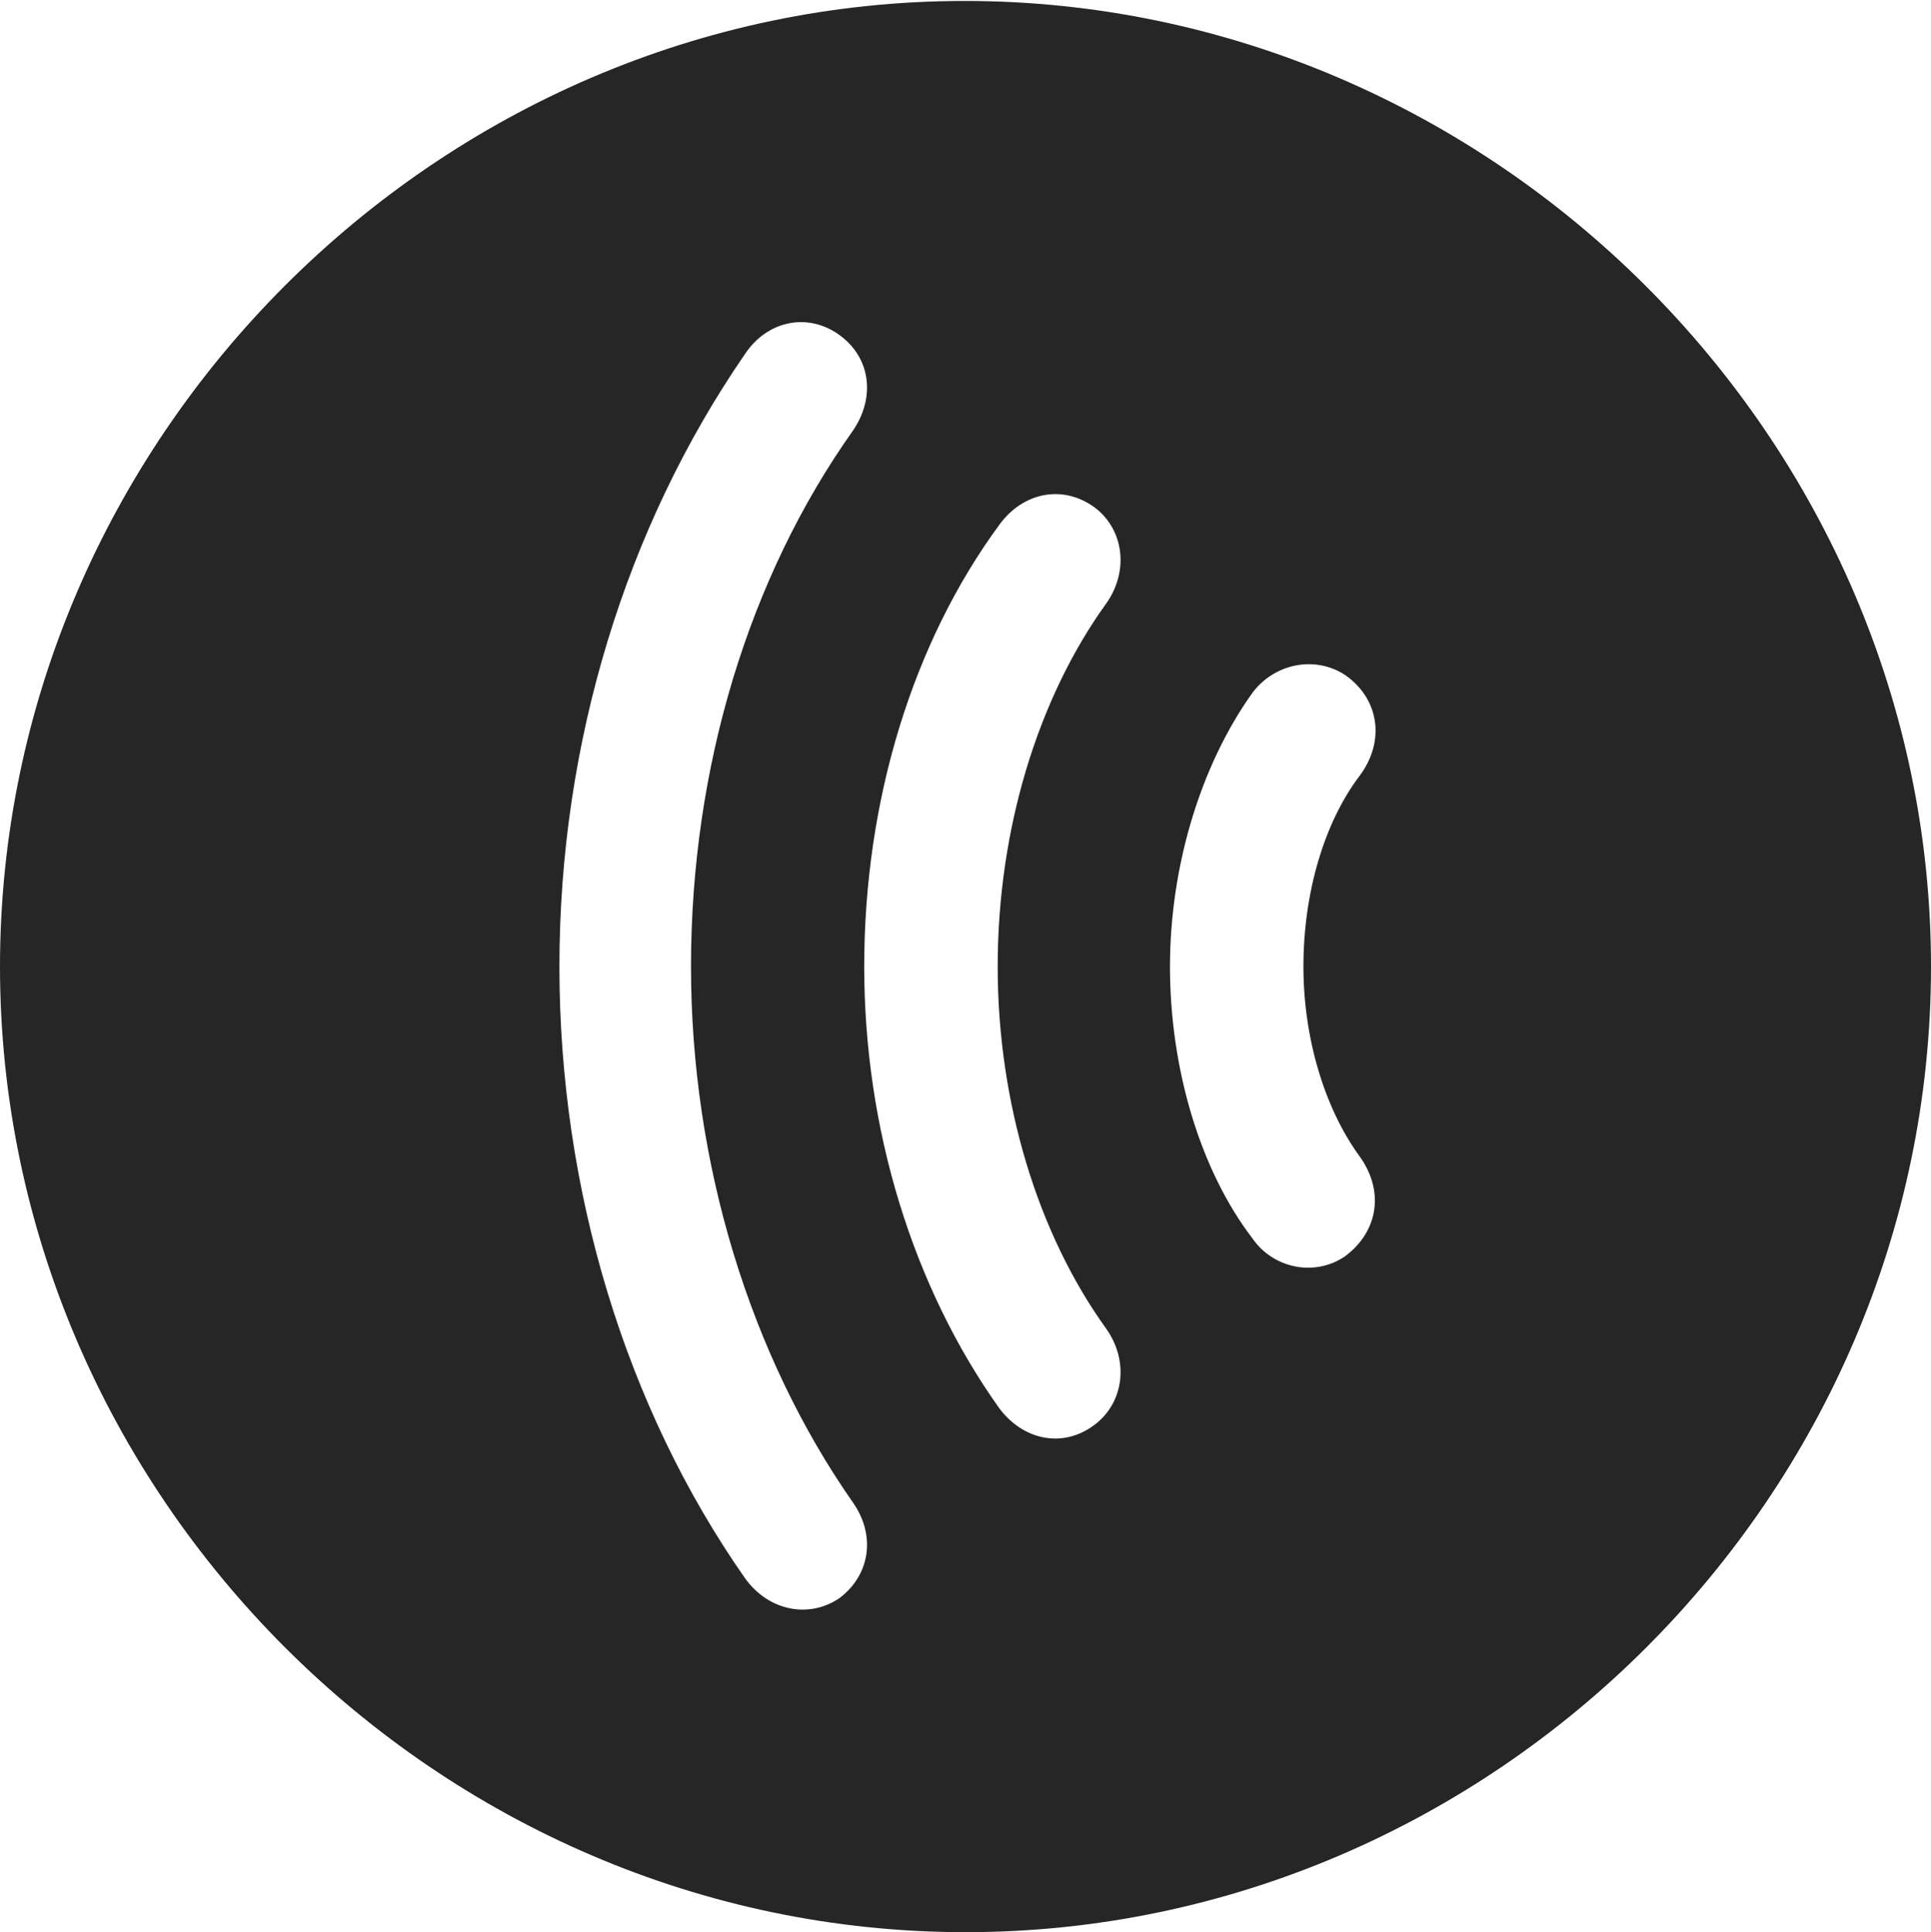 <?xml version="1.0" encoding="UTF-8"?>
<!--Generator: Apple Native CoreSVG 232.5-->
<!DOCTYPE svg
PUBLIC "-//W3C//DTD SVG 1.1//EN"
       "http://www.w3.org/Graphics/SVG/1.1/DTD/svg11.dtd">
<svg version="1.1" xmlns="http://www.w3.org/2000/svg" xmlns:xlink="http://www.w3.org/1999/xlink" width="99.609" height="99.658">
 <g>
  <rect height="99.658" opacity="0" width="99.609" x="0" y="0"/>
  <path d="M99.609 49.853C99.609 77.1 77.051 99.658 49.805 99.658C22.607 99.658 0 77.1 0 49.853C0 22.656 22.559 0.049 49.756 0.049C77.002 0.049 99.609 22.656 99.609 49.853ZM38.428 18.262C32.275 27.197 28.857 38.33 28.857 49.853C28.857 61.377 32.275 72.607 38.428 81.397C39.648 83.106 41.748 83.496 43.31 82.422C44.922 81.201 45.166 79.15 43.994 77.49C38.672 69.873 35.645 59.961 35.645 49.853C35.645 39.6 38.623 29.785 43.994 22.217C45.166 20.508 44.922 18.457 43.31 17.285C41.699 16.113 39.6 16.504 38.428 18.262ZM51.562 27.051C47.07 33.154 44.58 41.309 44.58 49.853C44.58 58.203 47.07 66.357 51.562 72.656C52.783 74.268 54.785 74.707 56.397 73.535C57.91 72.461 58.301 70.312 57.08 68.555C53.516 63.623 51.465 56.836 51.465 49.853C51.465 42.822 53.516 36.035 57.08 31.104C58.301 29.346 57.91 27.197 56.397 26.123C54.785 25 52.783 25.391 51.562 27.051ZM64.6 35.742C61.914 39.502 60.352 44.727 60.352 49.853C60.352 55.127 61.914 60.352 64.6 63.867C65.674 65.43 67.822 65.869 69.385 64.795C71.094 63.525 71.436 61.426 70.117 59.619C68.311 57.129 67.236 53.516 67.236 49.853C67.236 46.045 68.311 42.432 70.117 40.039C71.484 38.232 71.143 36.035 69.385 34.815C67.822 33.789 65.723 34.228 64.6 35.742Z" fill="#000000" fill-opacity="0.85"/>
 </g>
</svg>
